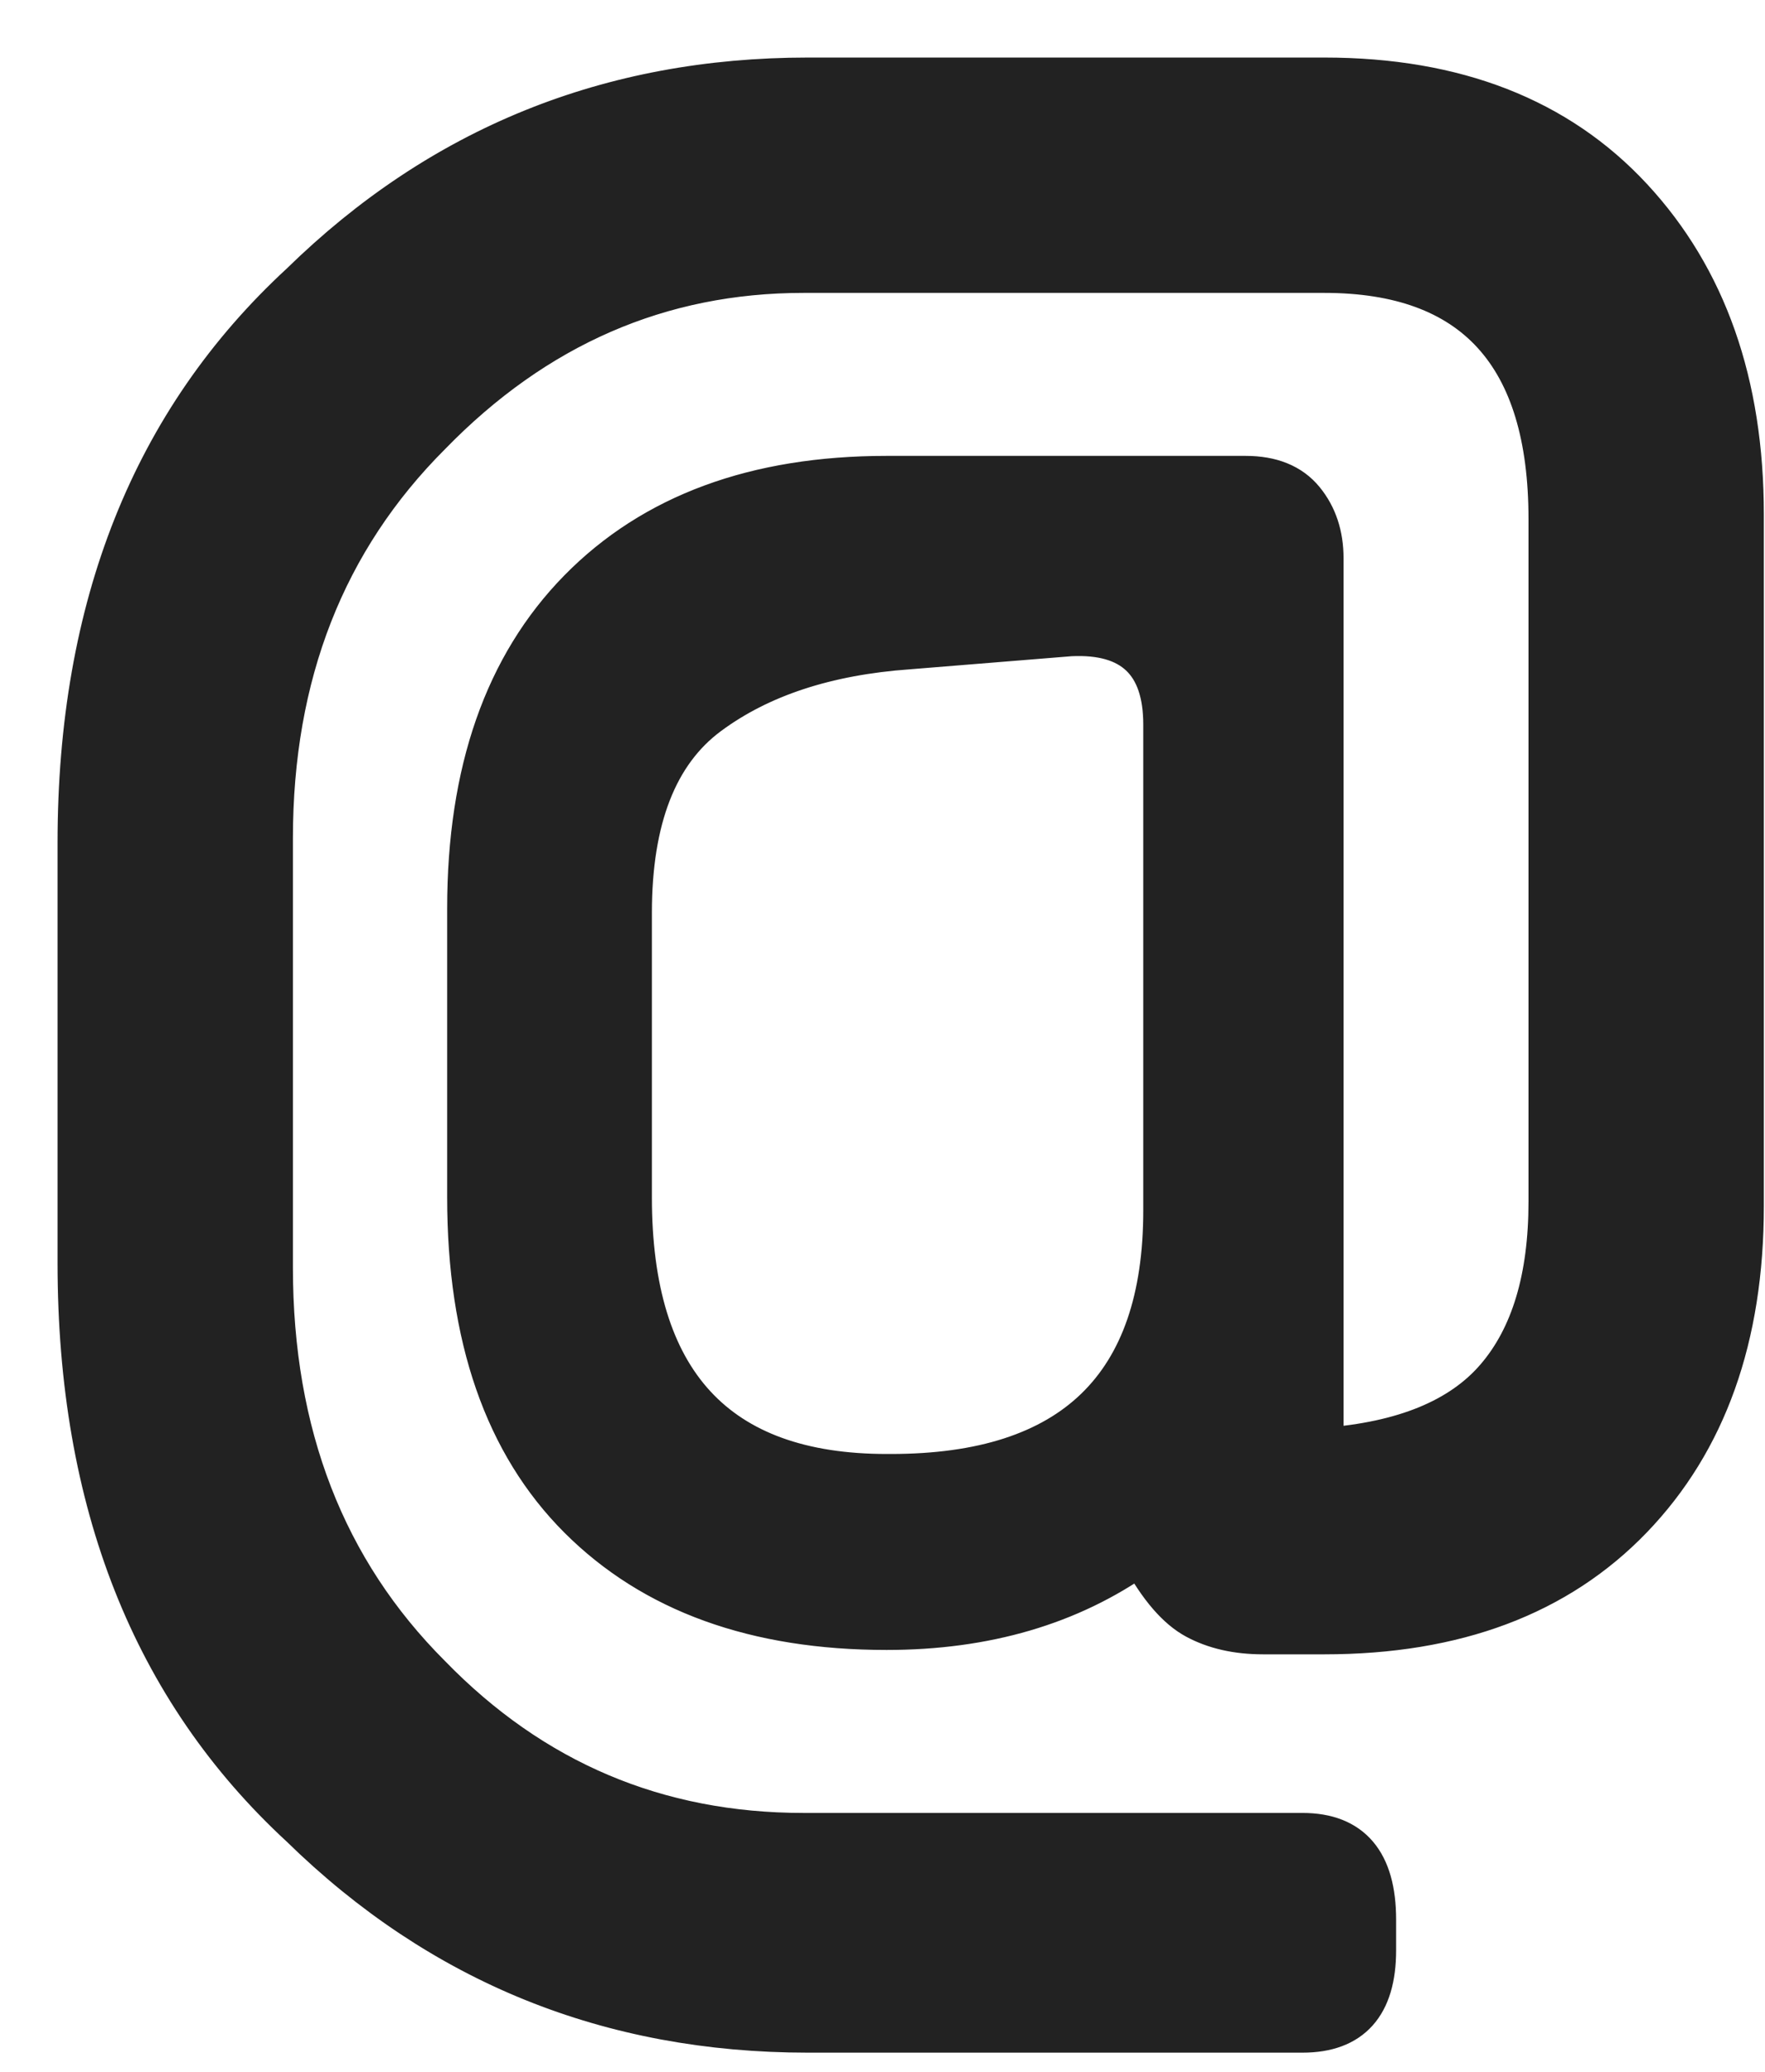 <?xml version="1.0" encoding="UTF-8"?>
<svg width="23px" height="27px" viewBox="0 0 23 27" version="1.1" xmlns="http://www.w3.org/2000/svg" xmlns:xlink="http://www.w3.org/1999/xlink">
    <!-- Generator: Sketch 55.2 (78181) - https://sketchapp.com -->
    <title>Icon @ dark grey landing page</title>
    <desc>Created with Sketch.</desc>
    <g id="Page-1" stroke="none" stroke-width="1" fill="none" fill-rule="evenodd">
        <g id="about-us-link-icon" transform="translate(-1870, -45)" fill="#222222" fill-rule="nonzero" stroke="#222222" stroke-width="0.5">
            <g id="Icon-BUTTON-@" transform="translate(1860, 36)">
                <path d="M27.258,30.309 L26.46,30.309 C26.117,30.309 25.823,30.242 25.576,30.109 C25.328,29.976 25.091,29.7 24.862,29.282 C23.95,29.928 22.847,30.252 21.554,30.252 C19.842,30.252 18.502,29.767 17.532,28.797 C16.562,27.827 16.077,26.43 16.077,24.604 L16.077,20.839 C16.077,19.051 16.562,17.663 17.532,16.674 C18.502,15.686 19.842,15.191 21.554,15.191 L26.232,15.191 C26.574,15.191 26.831,15.296 27.002,15.505 C27.173,15.714 27.258,15.971 27.258,16.275 L27.258,27.856 C28.285,27.78 29.027,27.475 29.483,26.943 C29.94,26.411 30.168,25.65 30.168,24.661 L30.168,15.762 C30.168,13.632 29.198,12.567 27.258,12.567 L20.47,12.567 C18.606,12.567 16.99,13.271 15.621,14.678 C14.252,16.047 13.567,17.796 13.567,19.926 L13.567,25.517 C13.567,27.685 14.252,29.453 15.621,30.822 C16.952,32.191 18.568,32.876 20.47,32.876 L26.973,32.876 C27.62,32.876 27.943,33.256 27.943,34.017 L27.943,34.416 C27.943,35.139 27.62,35.5 26.973,35.5 L20.527,35.5 C17.941,35.5 15.735,34.606 13.909,32.819 C11.97,31.031 11,28.578 11,25.46 L11,19.983 C11,16.903 11.97,14.469 13.909,12.681 C15.735,10.894 17.941,10 20.527,10 L27.258,10 C28.97,10 30.31,10.523 31.28,11.569 C32.25,12.615 32.735,13.993 32.735,15.705 L32.735,24.718 C32.735,26.43 32.25,27.789 31.28,28.797 C30.31,29.805 28.97,30.309 27.258,30.309 Z M25.148,18.443 C25.148,17.644 24.748,17.264 23.95,17.302 L21.839,17.473 C20.774,17.549 19.909,17.834 19.243,18.329 C18.578,18.823 18.245,19.679 18.245,20.896 L18.245,24.604 C18.245,27 19.348,28.198 21.554,28.198 L21.611,28.198 C23.969,28.198 25.148,27.057 25.148,24.775 L25.148,18.443 Z" id="Icon-@-dark-grey-landing-page"></path>
            </g>
        </g>
    </g>
</svg>